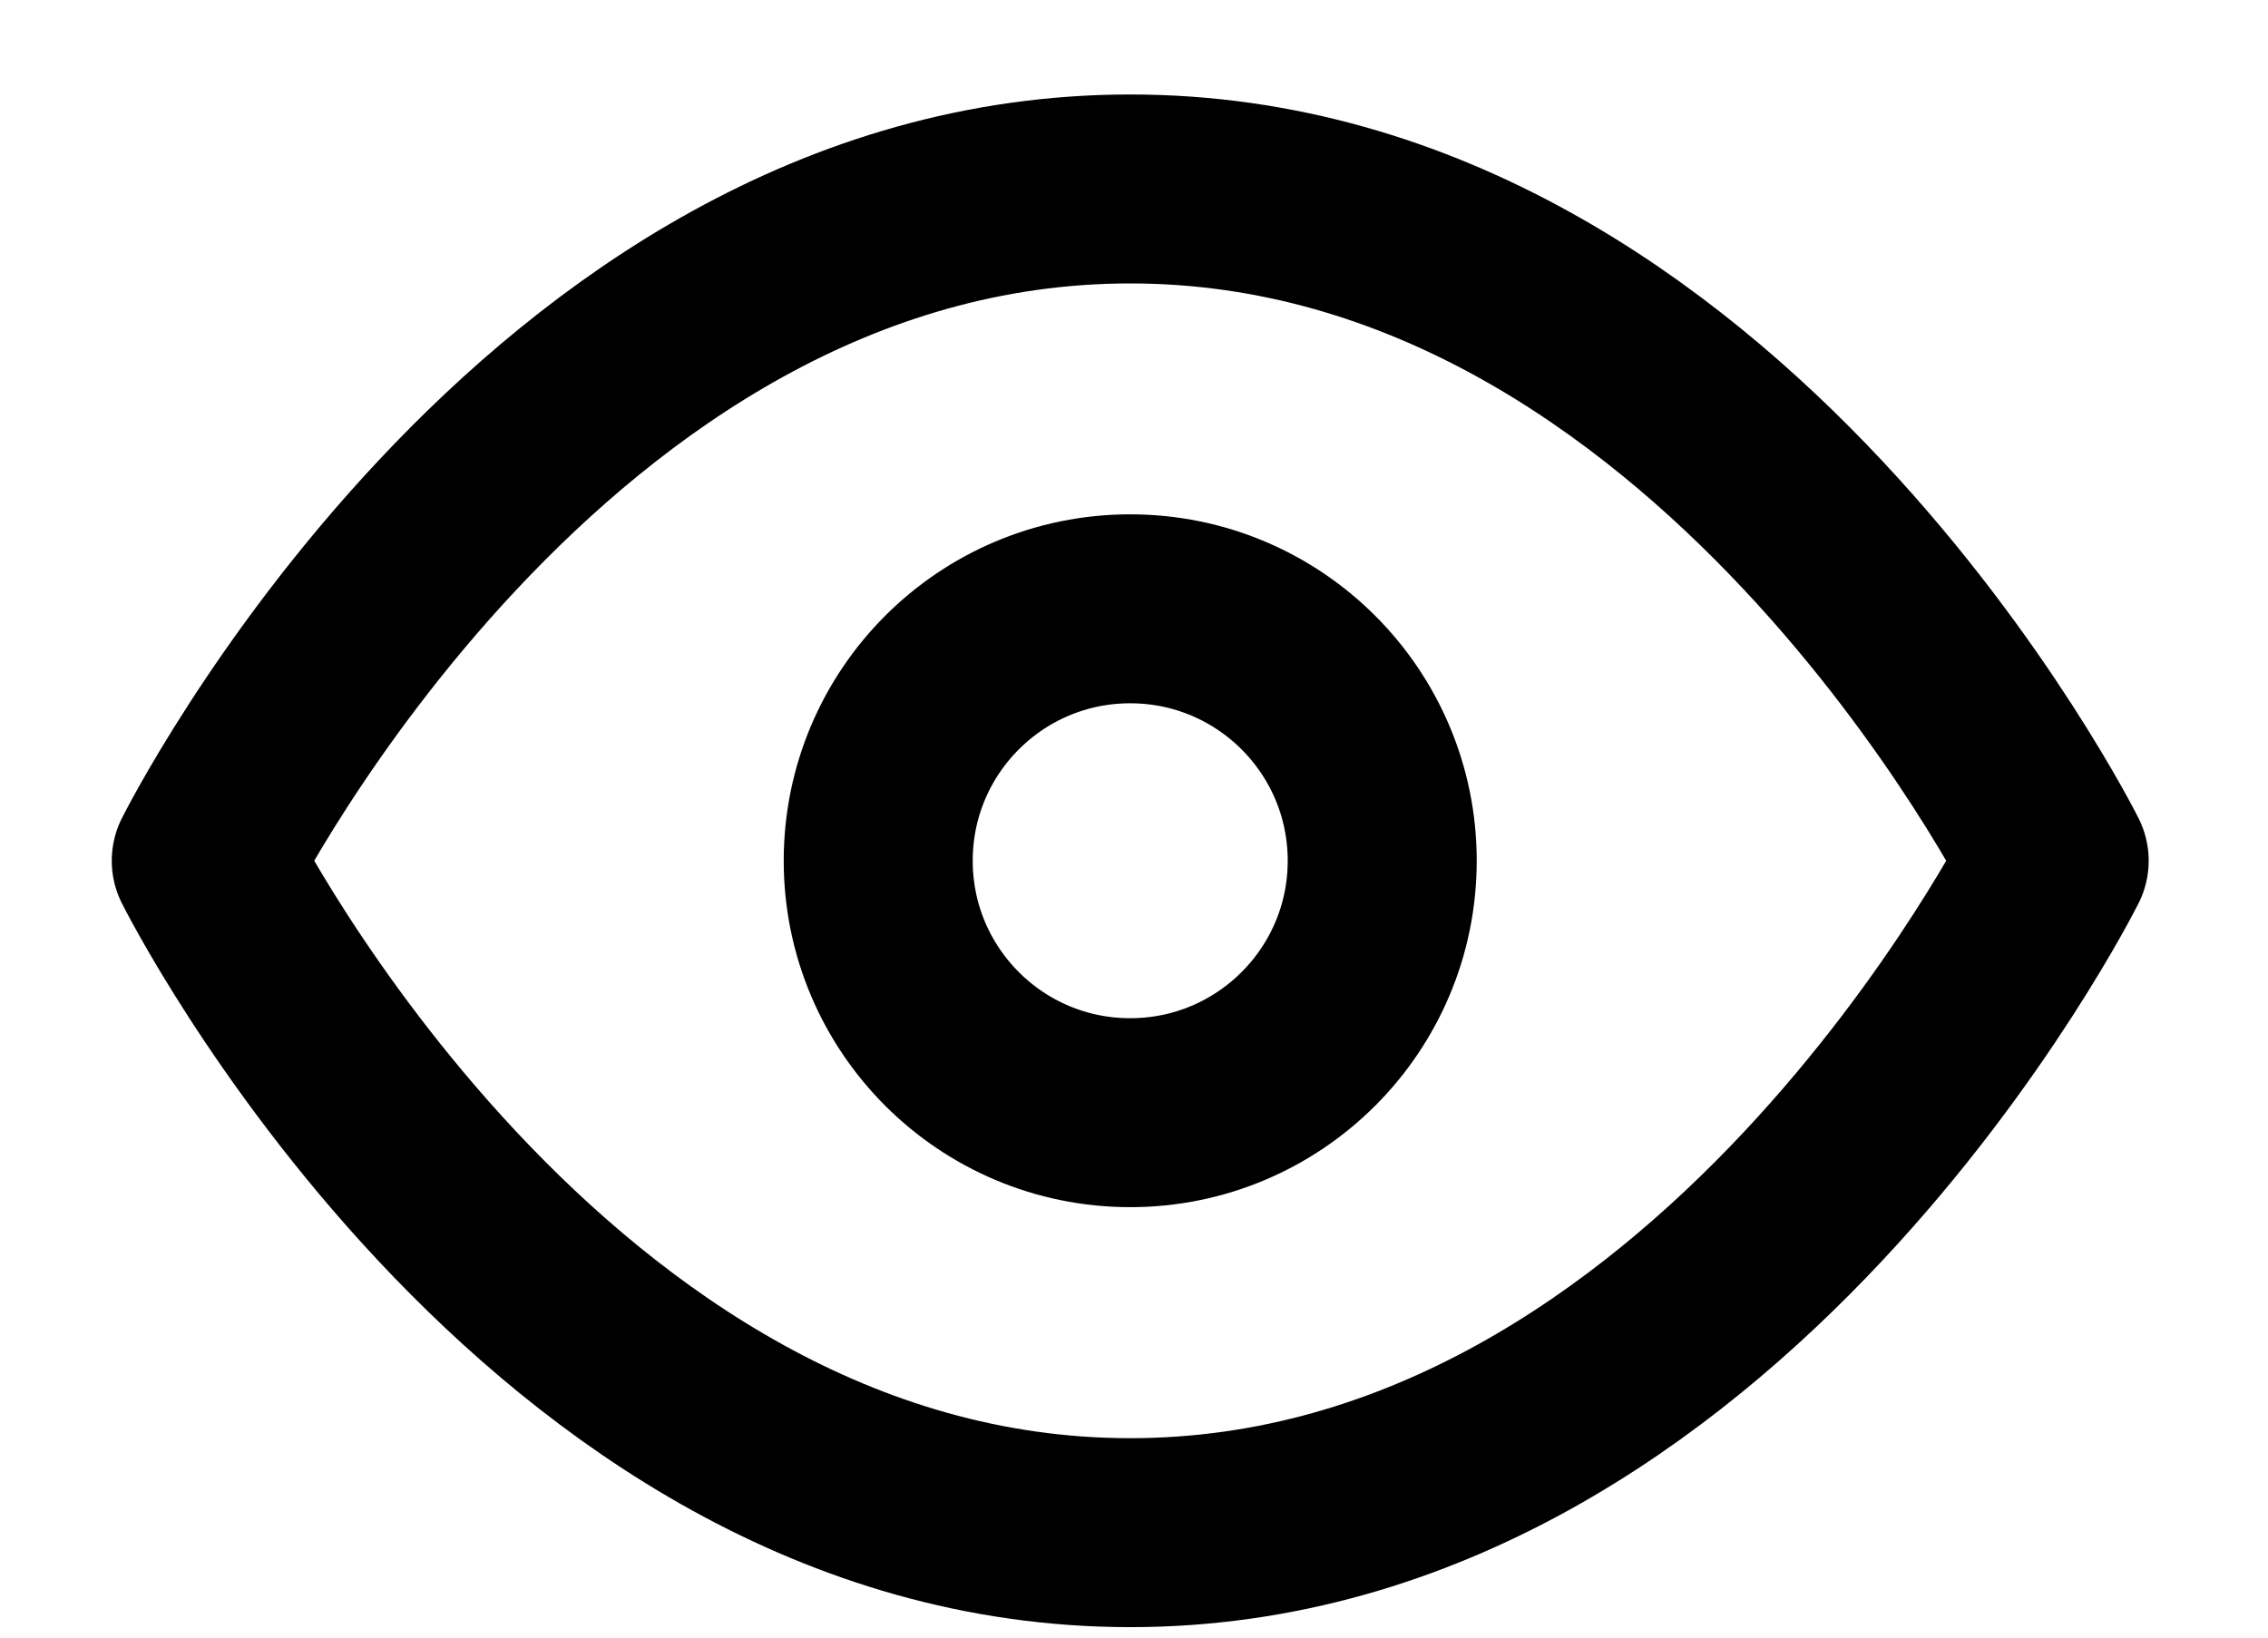 <svg width="18" height="13" viewBox="0 0 18 13" fill="none" xmlns="http://www.w3.org/2000/svg">
<path d="M1.637 6.833C1.637 6.833 4.303 1.5 8.97 1.5C13.637 1.5 16.303 6.833 16.303 6.833C16.303 6.833 13.637 12.167 8.97 12.167C4.303 12.167 1.637 6.833 1.637 6.833Z" stroke="black" stroke-width="1.5" stroke-linecap="round" stroke-linejoin="round"/>
<path d="M8.97 8.833C10.074 8.833 10.97 7.938 10.97 6.833C10.97 5.728 10.074 4.833 8.97 4.833C7.865 4.833 6.97 5.728 6.97 6.833C6.97 7.938 7.865 8.833 8.97 8.833Z" stroke="black" stroke-width="1.5" stroke-linecap="round" stroke-linejoin="round"/>
</svg>
